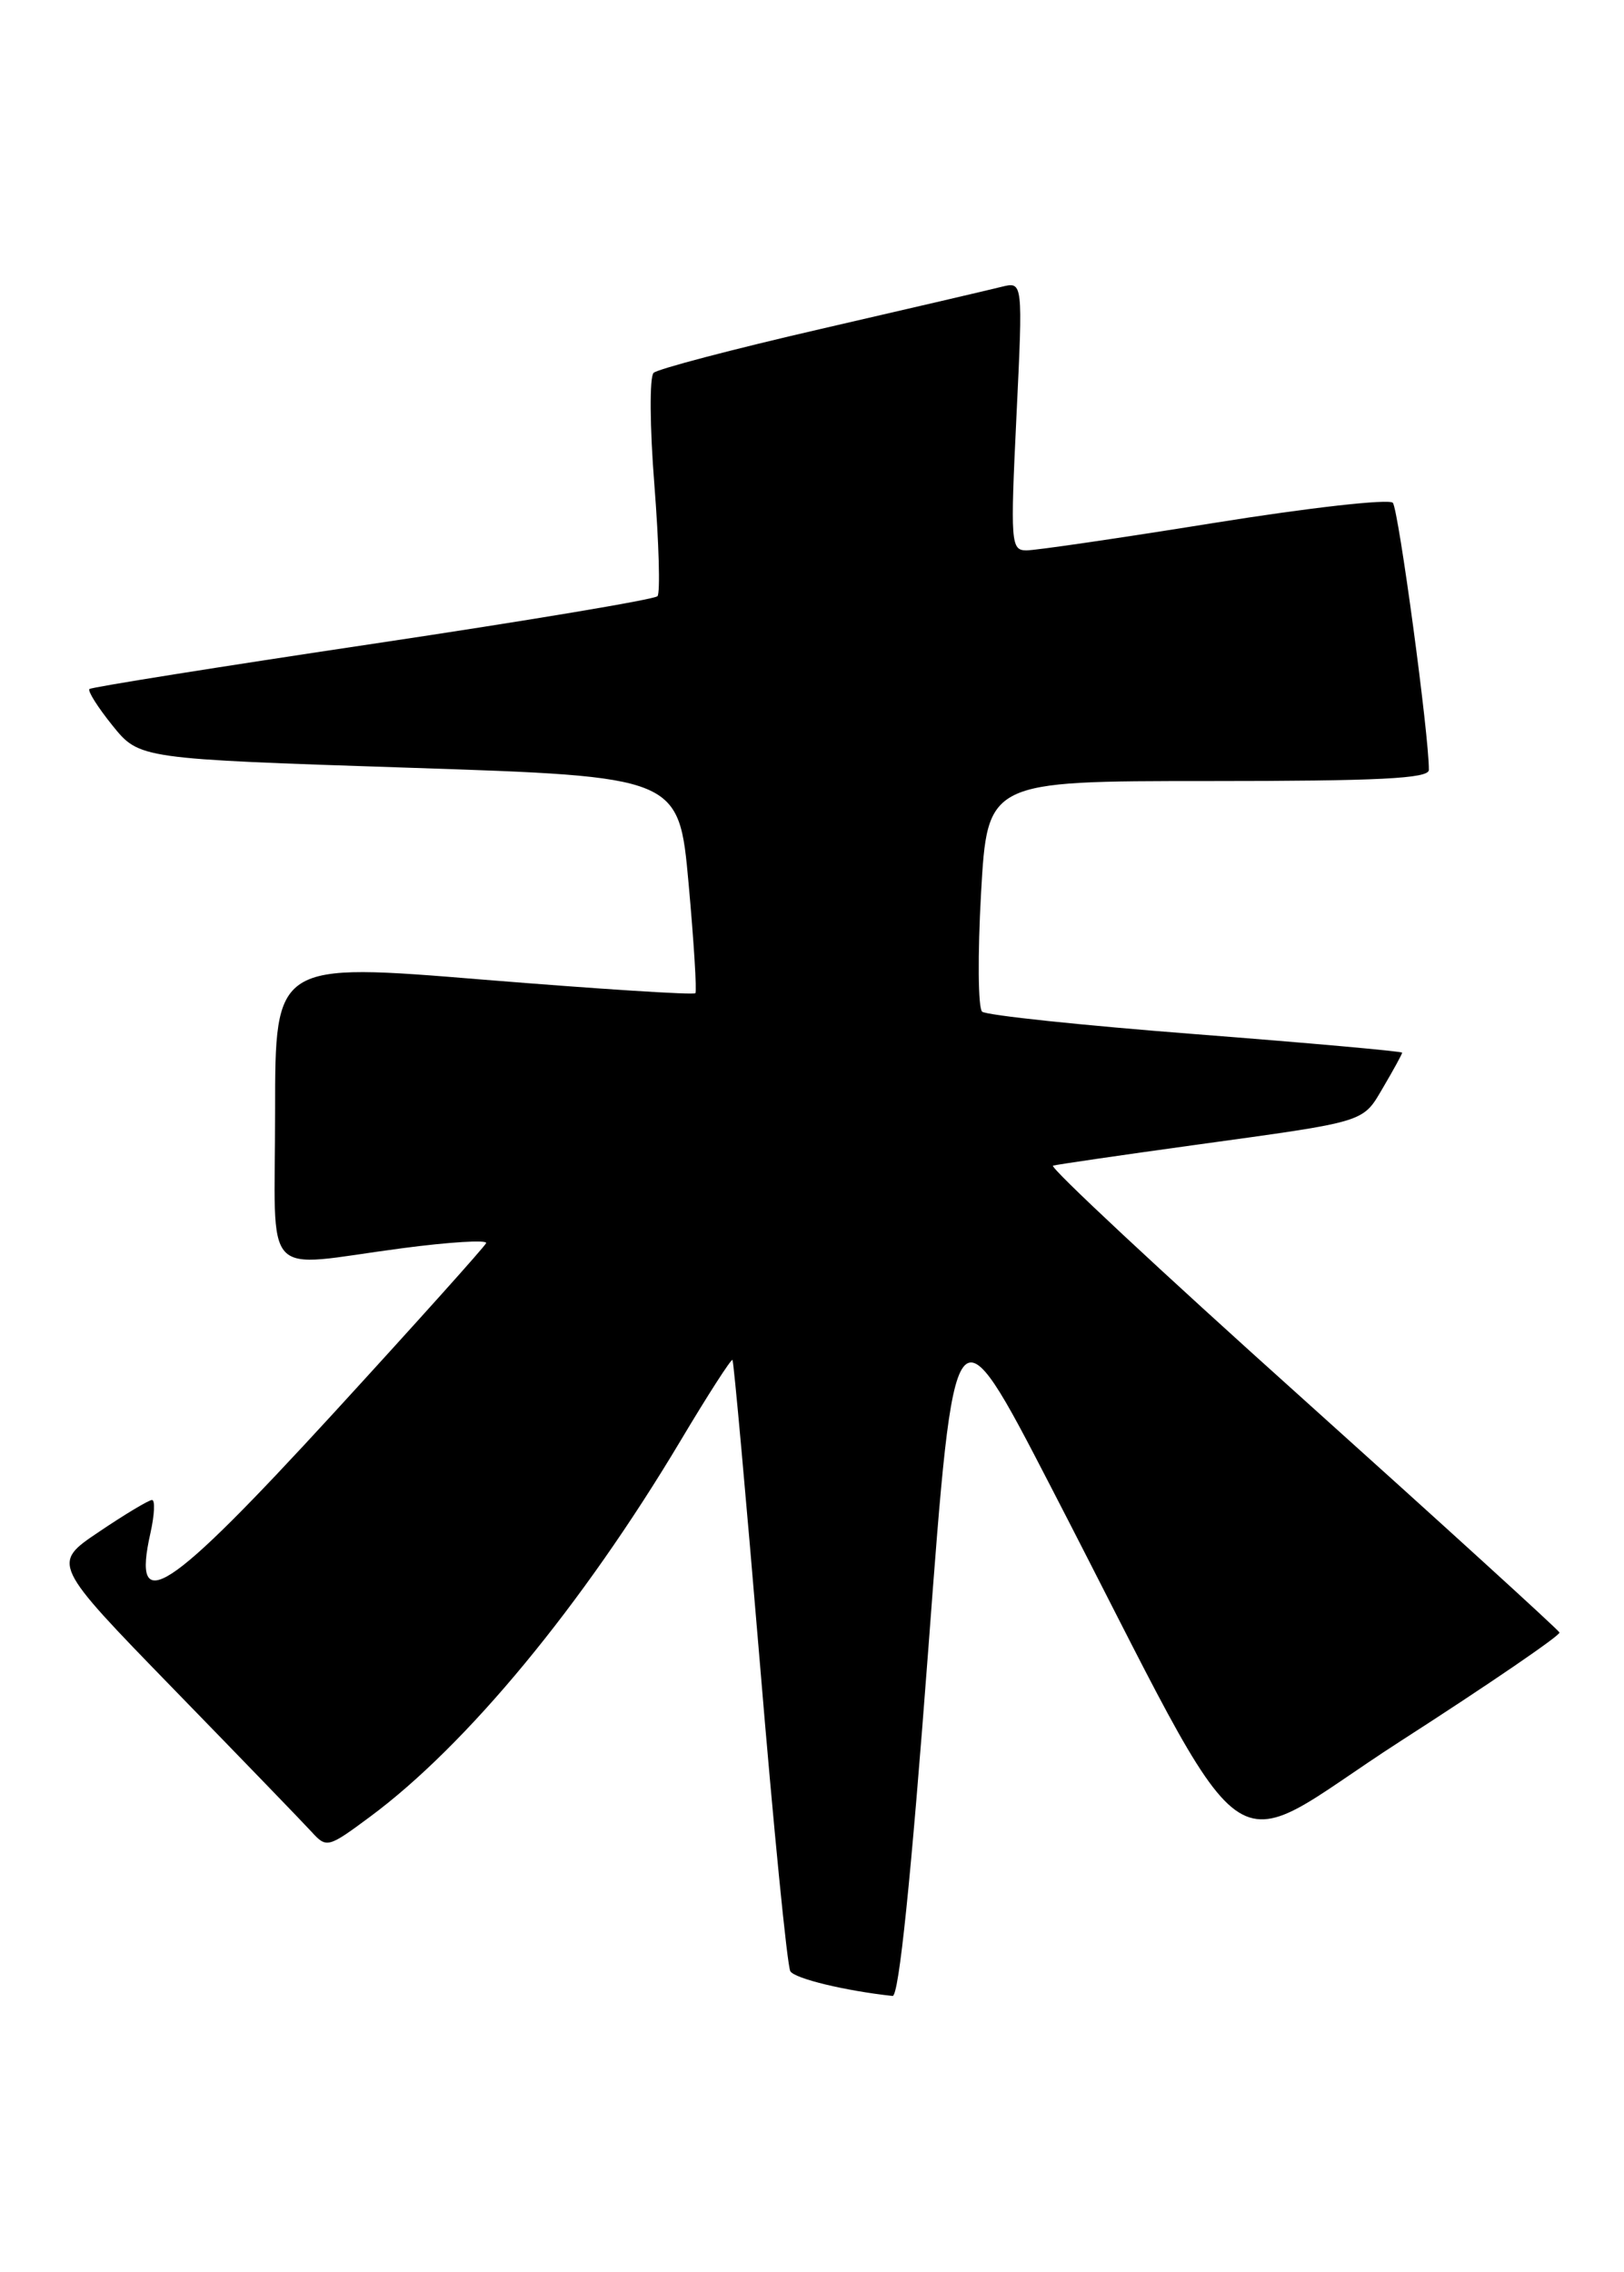 <?xml version="1.0" encoding="UTF-8" standalone="no"?>
<!DOCTYPE svg PUBLIC "-//W3C//DTD SVG 1.1//EN" "http://www.w3.org/Graphics/SVG/1.1/DTD/svg11.dtd" >
<svg xmlns="http://www.w3.org/2000/svg" xmlns:xlink="http://www.w3.org/1999/xlink" version="1.1" viewBox="0 0 183 256">
 <g >
 <path fill="currentColor"
d=" M 104.61 185.75 C 107.55 146.50 107.55 146.50 118.41 167.50 C 141.97 213.05 137.11 209.50 157.77 196.20 C 167.77 189.77 175.85 184.24 175.73 183.93 C 175.60 183.62 162.52 171.71 146.66 157.46 C 130.79 143.22 118.19 131.46 118.66 131.33 C 119.12 131.20 126.25 130.16 134.50 129.02 C 154.28 126.29 153.49 126.54 155.90 122.45 C 157.05 120.49 158.00 118.76 158.00 118.60 C 158.00 118.45 147.54 117.51 134.75 116.52 C 121.96 115.53 111.12 114.39 110.67 113.98 C 110.21 113.57 110.16 107.56 110.55 100.62 C 111.27 88.00 111.27 88.00 136.14 88.00 C 155.35 88.00 161.00 87.72 161.01 86.75 C 161.06 83.04 157.59 57.37 156.95 56.65 C 156.54 56.18 147.49 57.20 136.85 58.91 C 126.21 60.62 116.67 62.02 115.65 62.01 C 113.91 62.00 113.85 61.17 114.54 46.86 C 115.27 31.72 115.27 31.72 112.88 32.31 C 111.57 32.64 102.40 34.78 92.50 37.06 C 82.60 39.34 74.12 41.57 73.65 42.01 C 73.18 42.45 73.22 48.12 73.74 54.65 C 74.25 61.17 74.41 66.80 74.09 67.17 C 73.77 67.54 59.33 69.95 42.00 72.54 C 24.67 75.13 10.31 77.42 10.08 77.63 C 9.85 77.84 11.02 79.69 12.68 81.75 C 15.71 85.50 15.71 85.50 46.11 86.50 C 76.50 87.50 76.50 87.50 77.59 99.50 C 78.19 106.10 78.53 111.68 78.36 111.90 C 78.18 112.12 67.45 111.43 54.52 110.38 C 31.00 108.45 31.00 108.45 31.00 125.23 C 31.00 144.69 29.21 142.76 45.28 140.64 C 50.65 139.93 54.93 139.67 54.78 140.06 C 54.62 140.45 46.85 149.11 37.50 159.31 C 18.79 179.70 14.79 182.31 16.96 172.69 C 17.41 170.66 17.49 169.00 17.13 169.00 C 16.77 169.00 14.08 170.61 11.15 172.59 C 5.82 176.17 5.82 176.17 19.60 190.34 C 27.18 198.13 34.16 205.35 35.11 206.39 C 36.80 208.24 36.96 208.20 41.67 204.71 C 52.61 196.61 65.61 180.87 76.67 162.35 C 79.75 157.18 82.40 153.07 82.54 153.22 C 82.68 153.38 84.07 168.71 85.62 187.29 C 87.16 205.87 88.71 221.54 89.06 222.10 C 89.58 222.93 95.23 224.30 100.58 224.88 C 101.29 224.96 102.66 211.67 104.61 185.75 Z "/>
</g>
</svg>